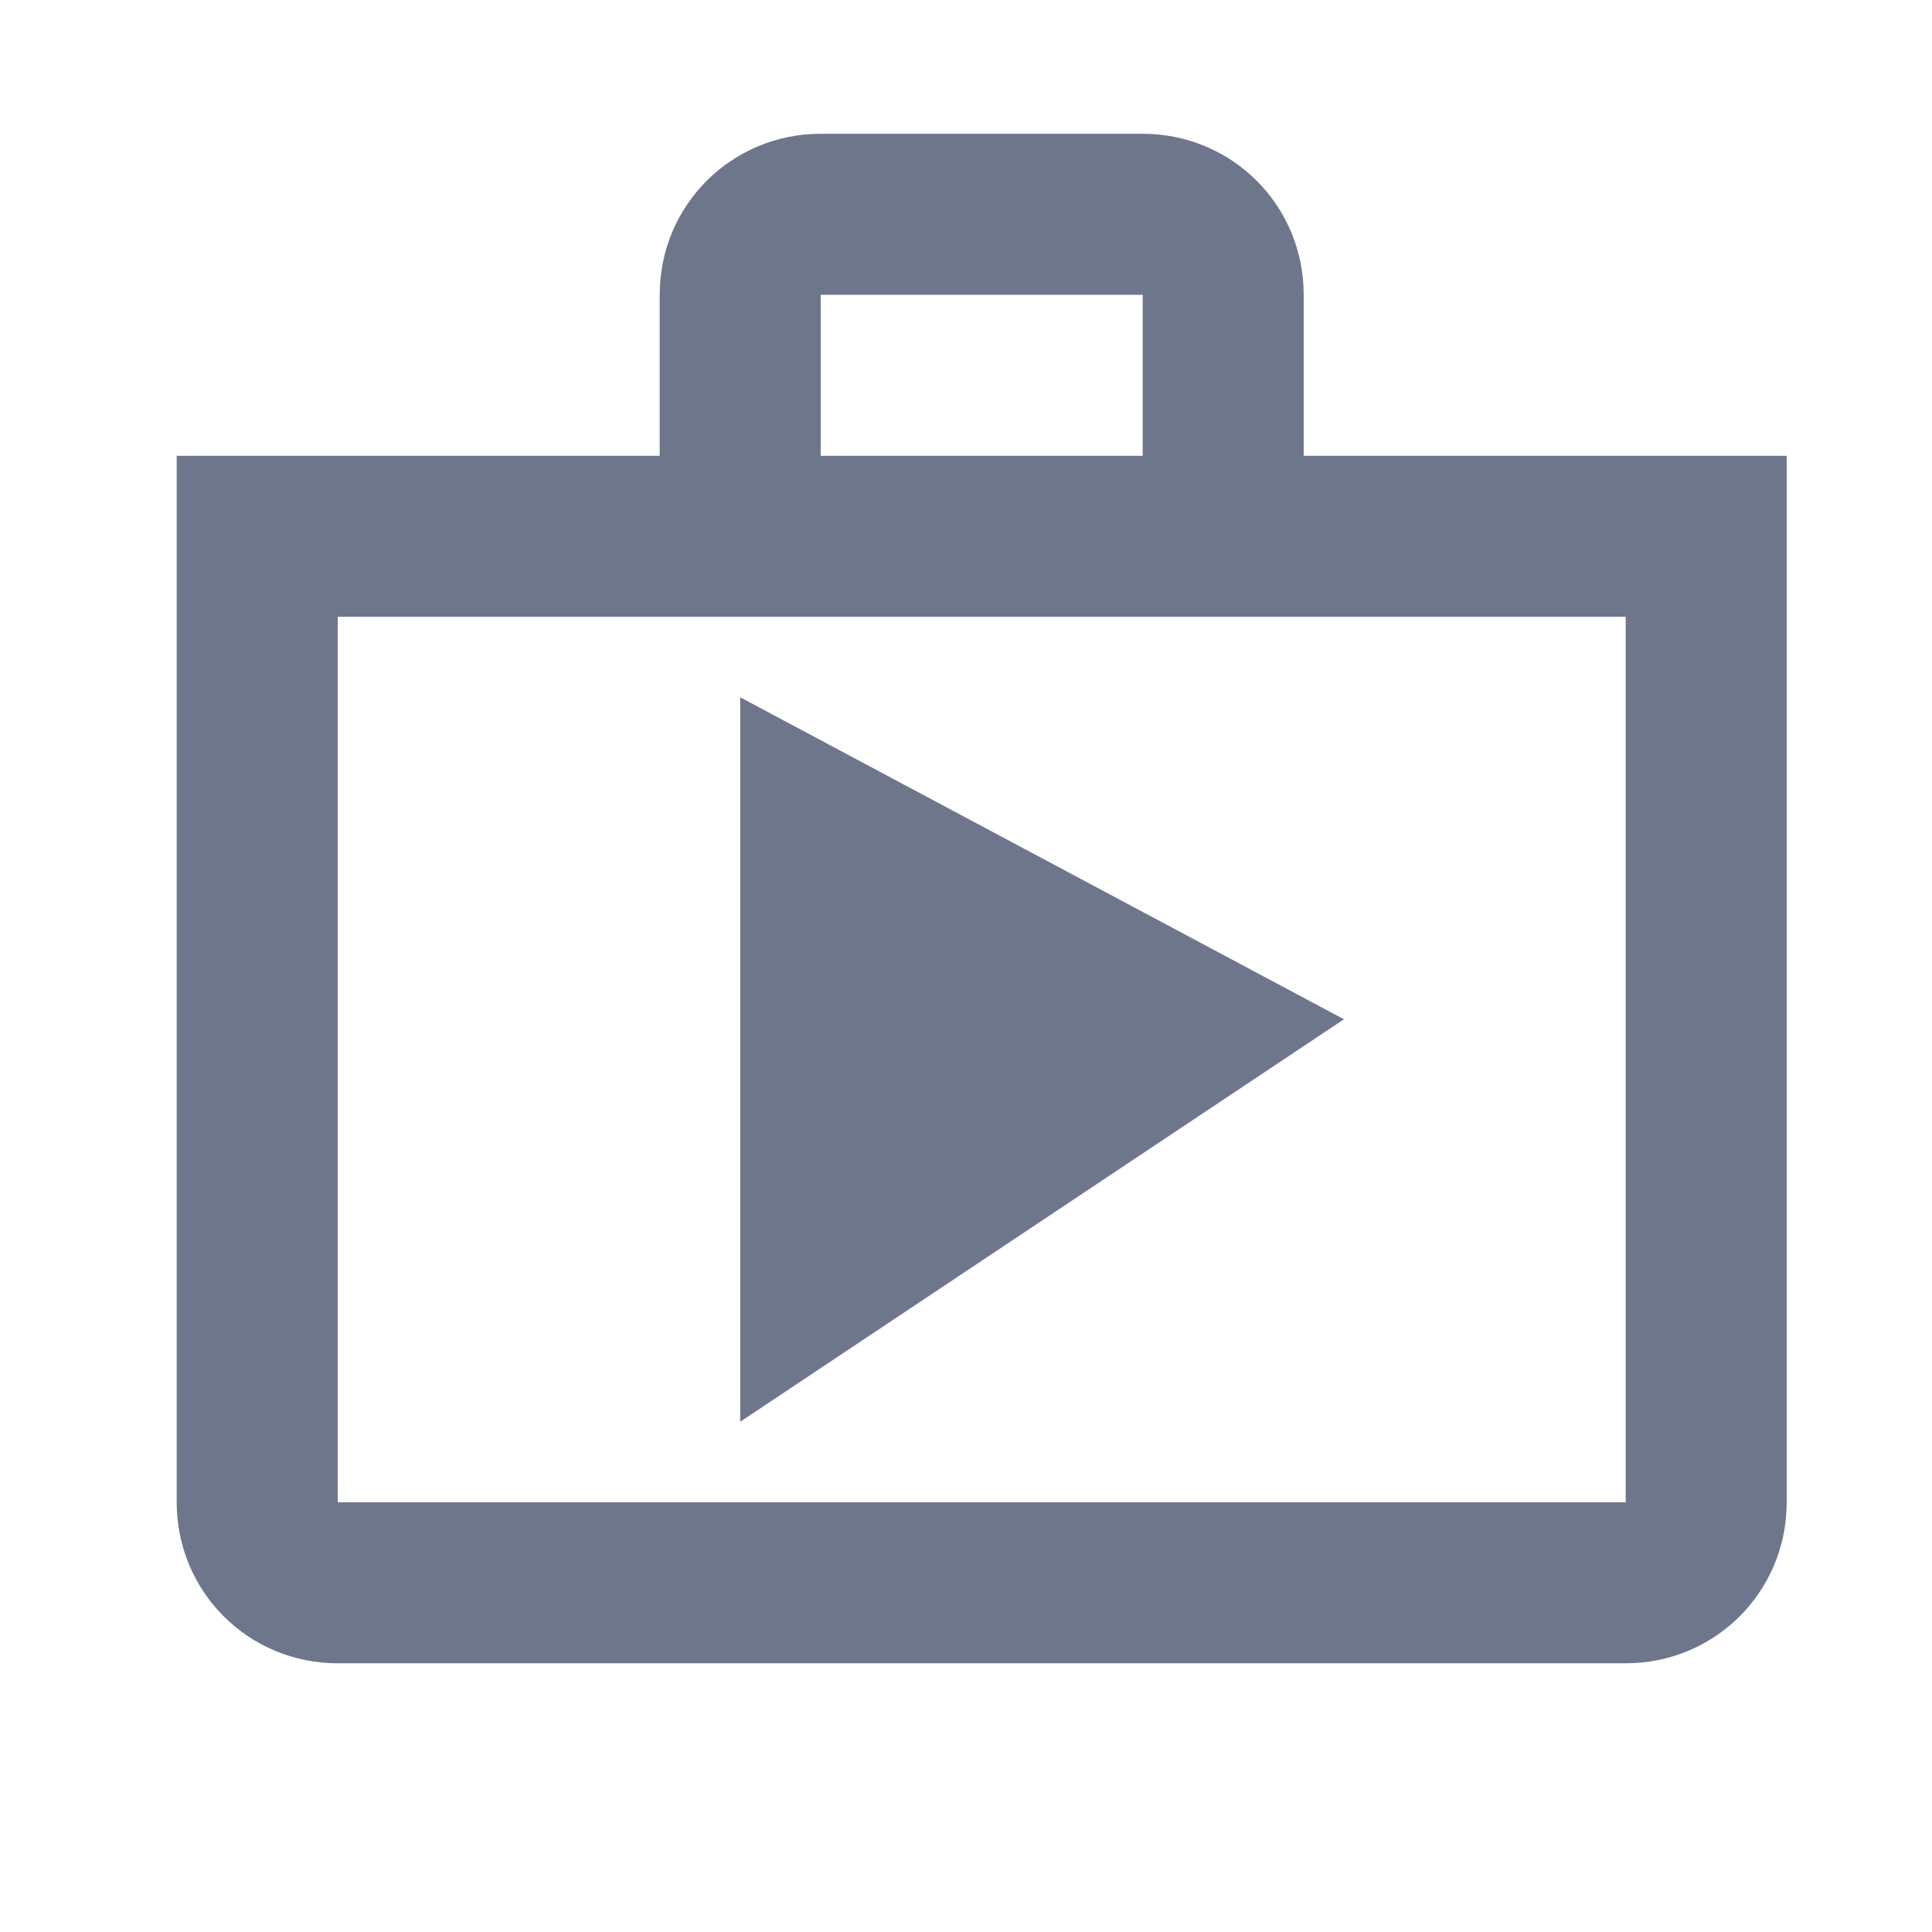 <svg width="24" height="24" viewBox="0 0 24 24" fill="none" xmlns="http://www.w3.org/2000/svg">
<path d="M16.195 5.662V3.662C16.195 2.552 15.305 1.662 14.195 1.662H10.195C9.085 1.662 8.195 2.552 8.195 3.662V5.662H2.195V18.662C2.195 19.772 3.085 20.662 4.195 20.662H20.195C21.305 20.662 22.195 19.772 22.195 18.662V5.662H16.195ZM10.195 3.662H14.195V5.662H10.195V3.662ZM20.195 18.662H4.195V7.662H20.195V18.662ZM9.195 17.662L16.695 12.662L9.195 8.662V17.662Z" fill="#6E768C"/>
</svg>

